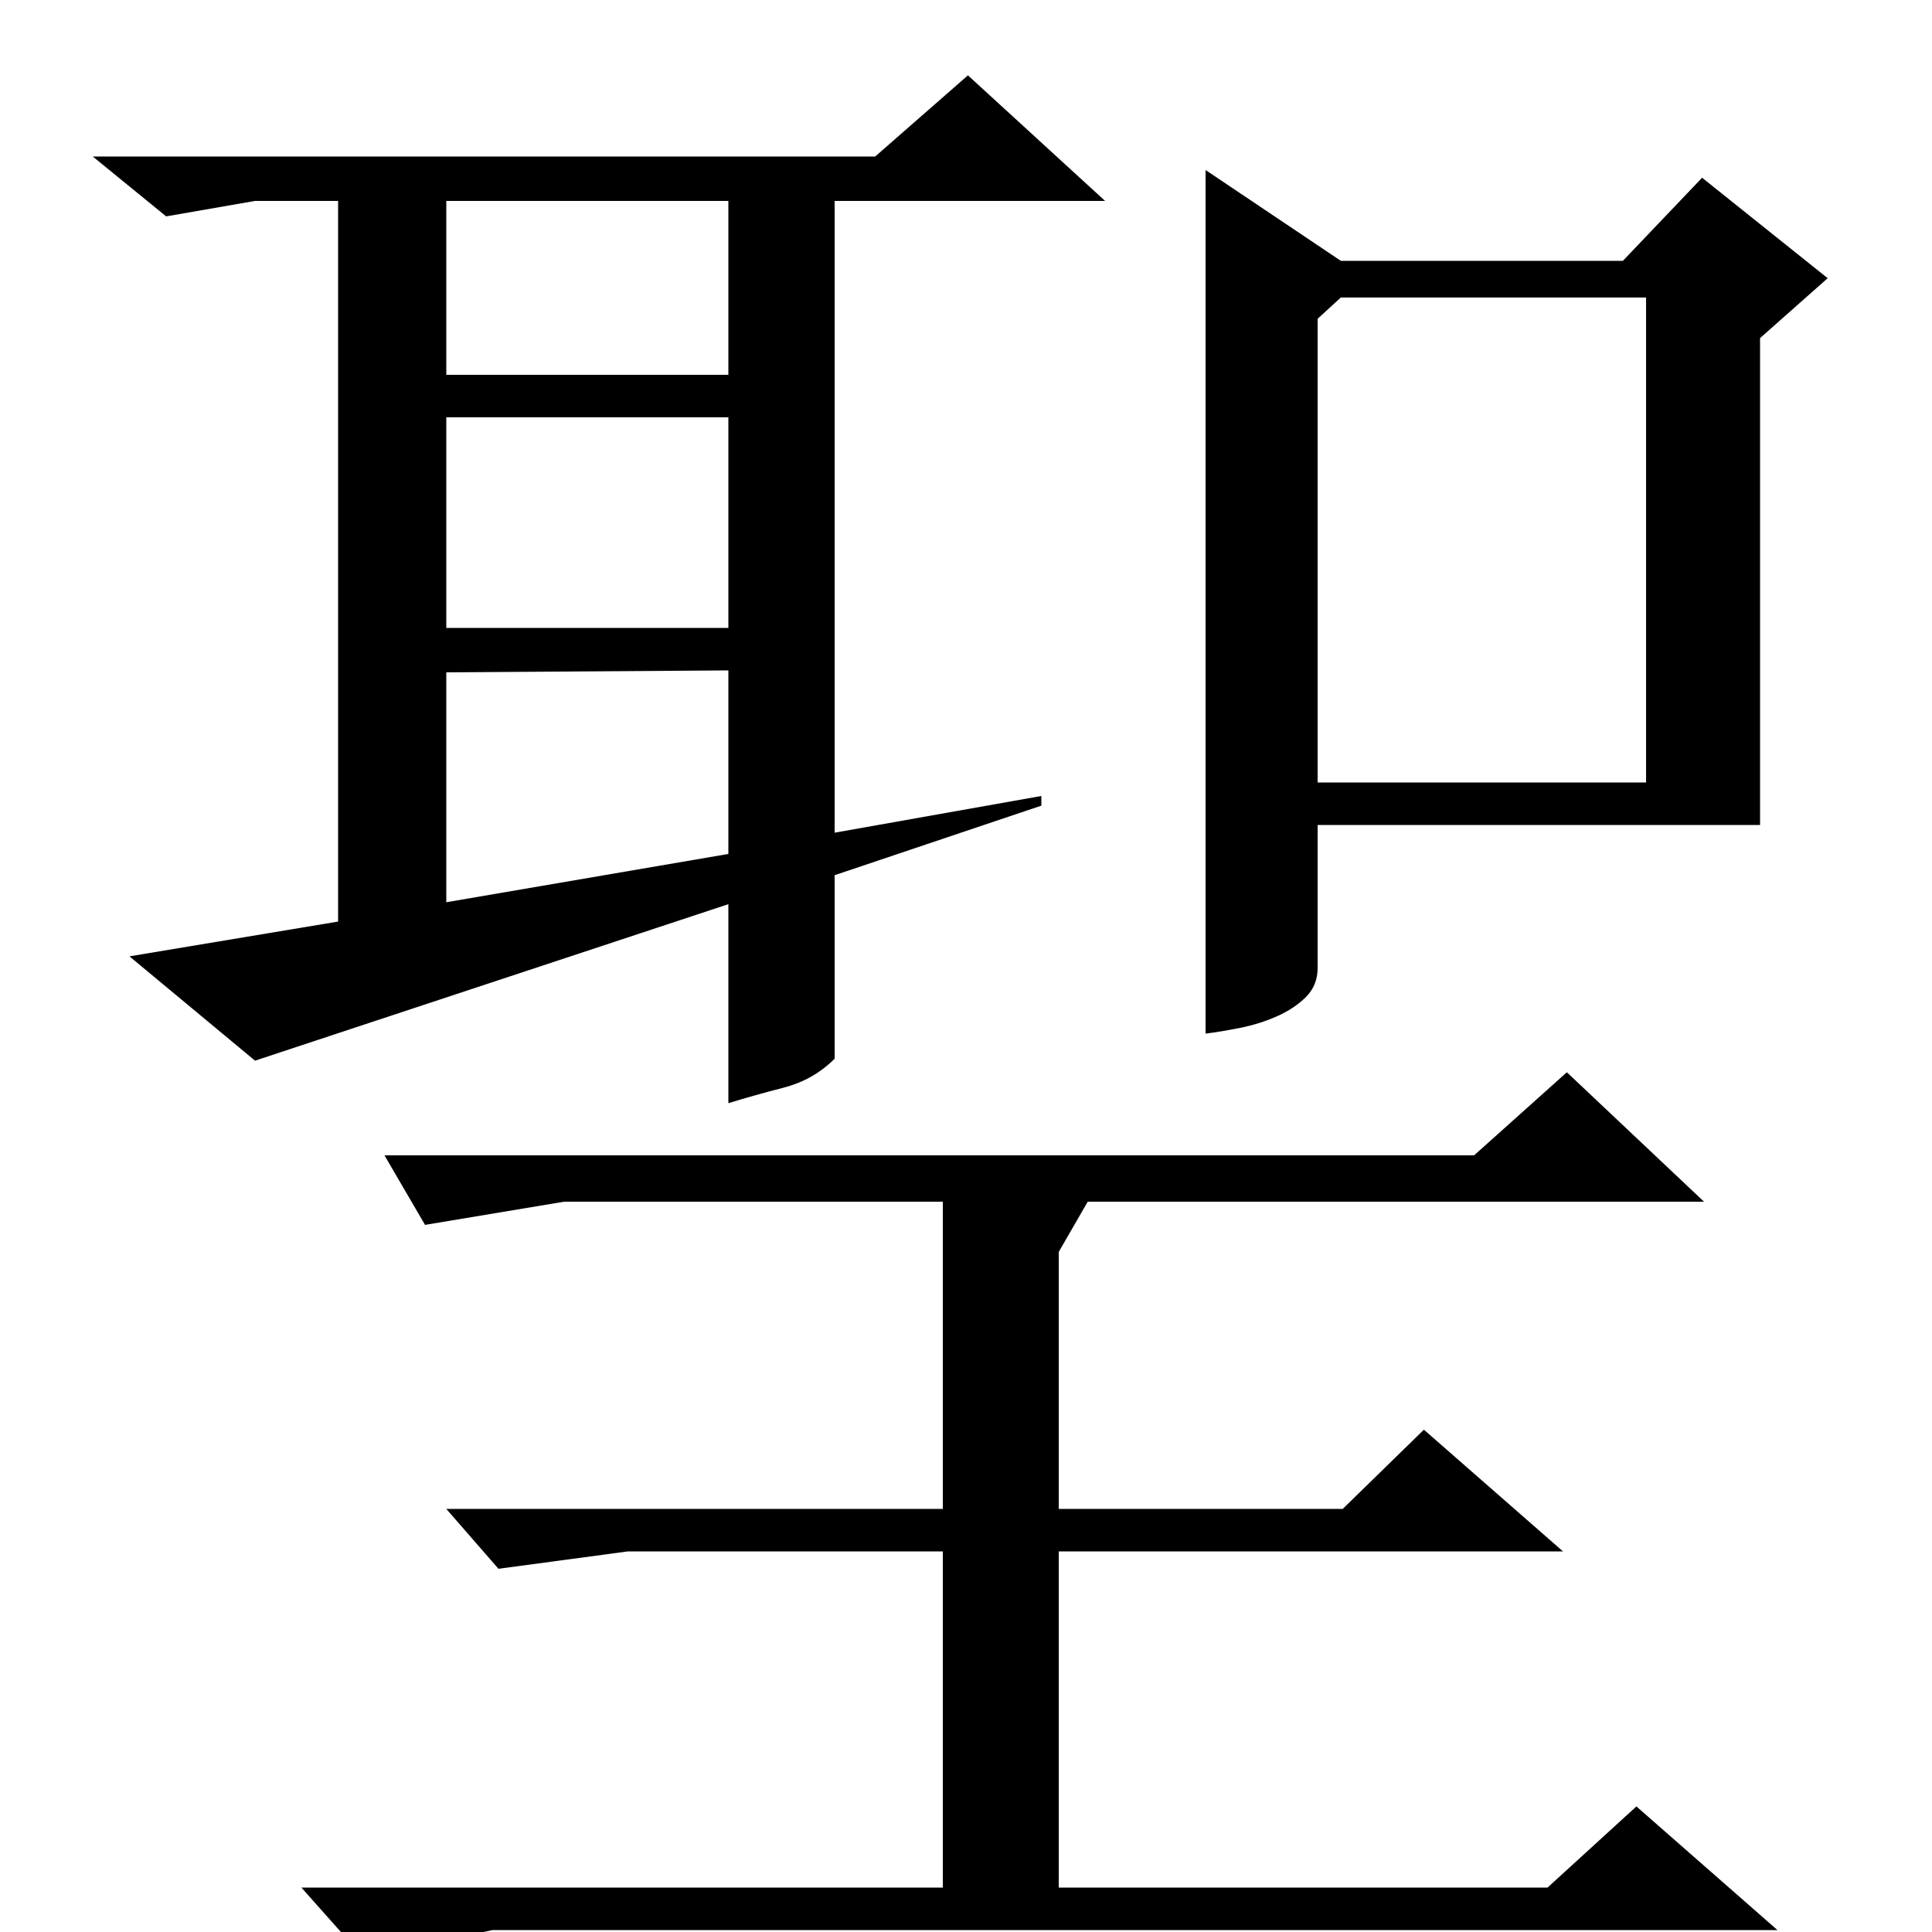 <?xml version="1.0" standalone="no"?>
<!DOCTYPE svg PUBLIC "-//W3C//DTD SVG 1.1//EN" "http://www.w3.org/Graphics/SVG/1.1/DTD/svg11.dtd" >
<svg xmlns="http://www.w3.org/2000/svg" xmlns:xlink="http://www.w3.org/1999/xlink" version="1.1" viewBox="0 -200 1000 1000">
  <g transform="matrix(1 0 0 -1 0 800)">
   <path fill="currentColor"
d="M231 896v-90h146v90h-146zM231 784v-109h146v109h-146zM231 652v-119l146 25v95zM453 919l48 42l71 -65h-140v-327l107 19v-5l-107 -36v-95q-11 -11 -26.5 -15t-28.5 -8v103l-245 -81l-65 54l108 18v373h-43l-46 -8l-38 31h405zM624 912v-447q8 1 18 3t19 6t15 10t6 15
v74h229v252l35 31l-65 52l-41 -43h-146zM694 846h158v-251h-170v240zM763 402h-564l21 -36l72 12h196v-159h-257l27 -31l67 9h163v-174h-332l32 -36l67 14h665l-73 64l-46 -42h-253v174h261l-72 63l-42 -41h-147v133l15 26h319l-71 67z" />
  </g>

</svg>
